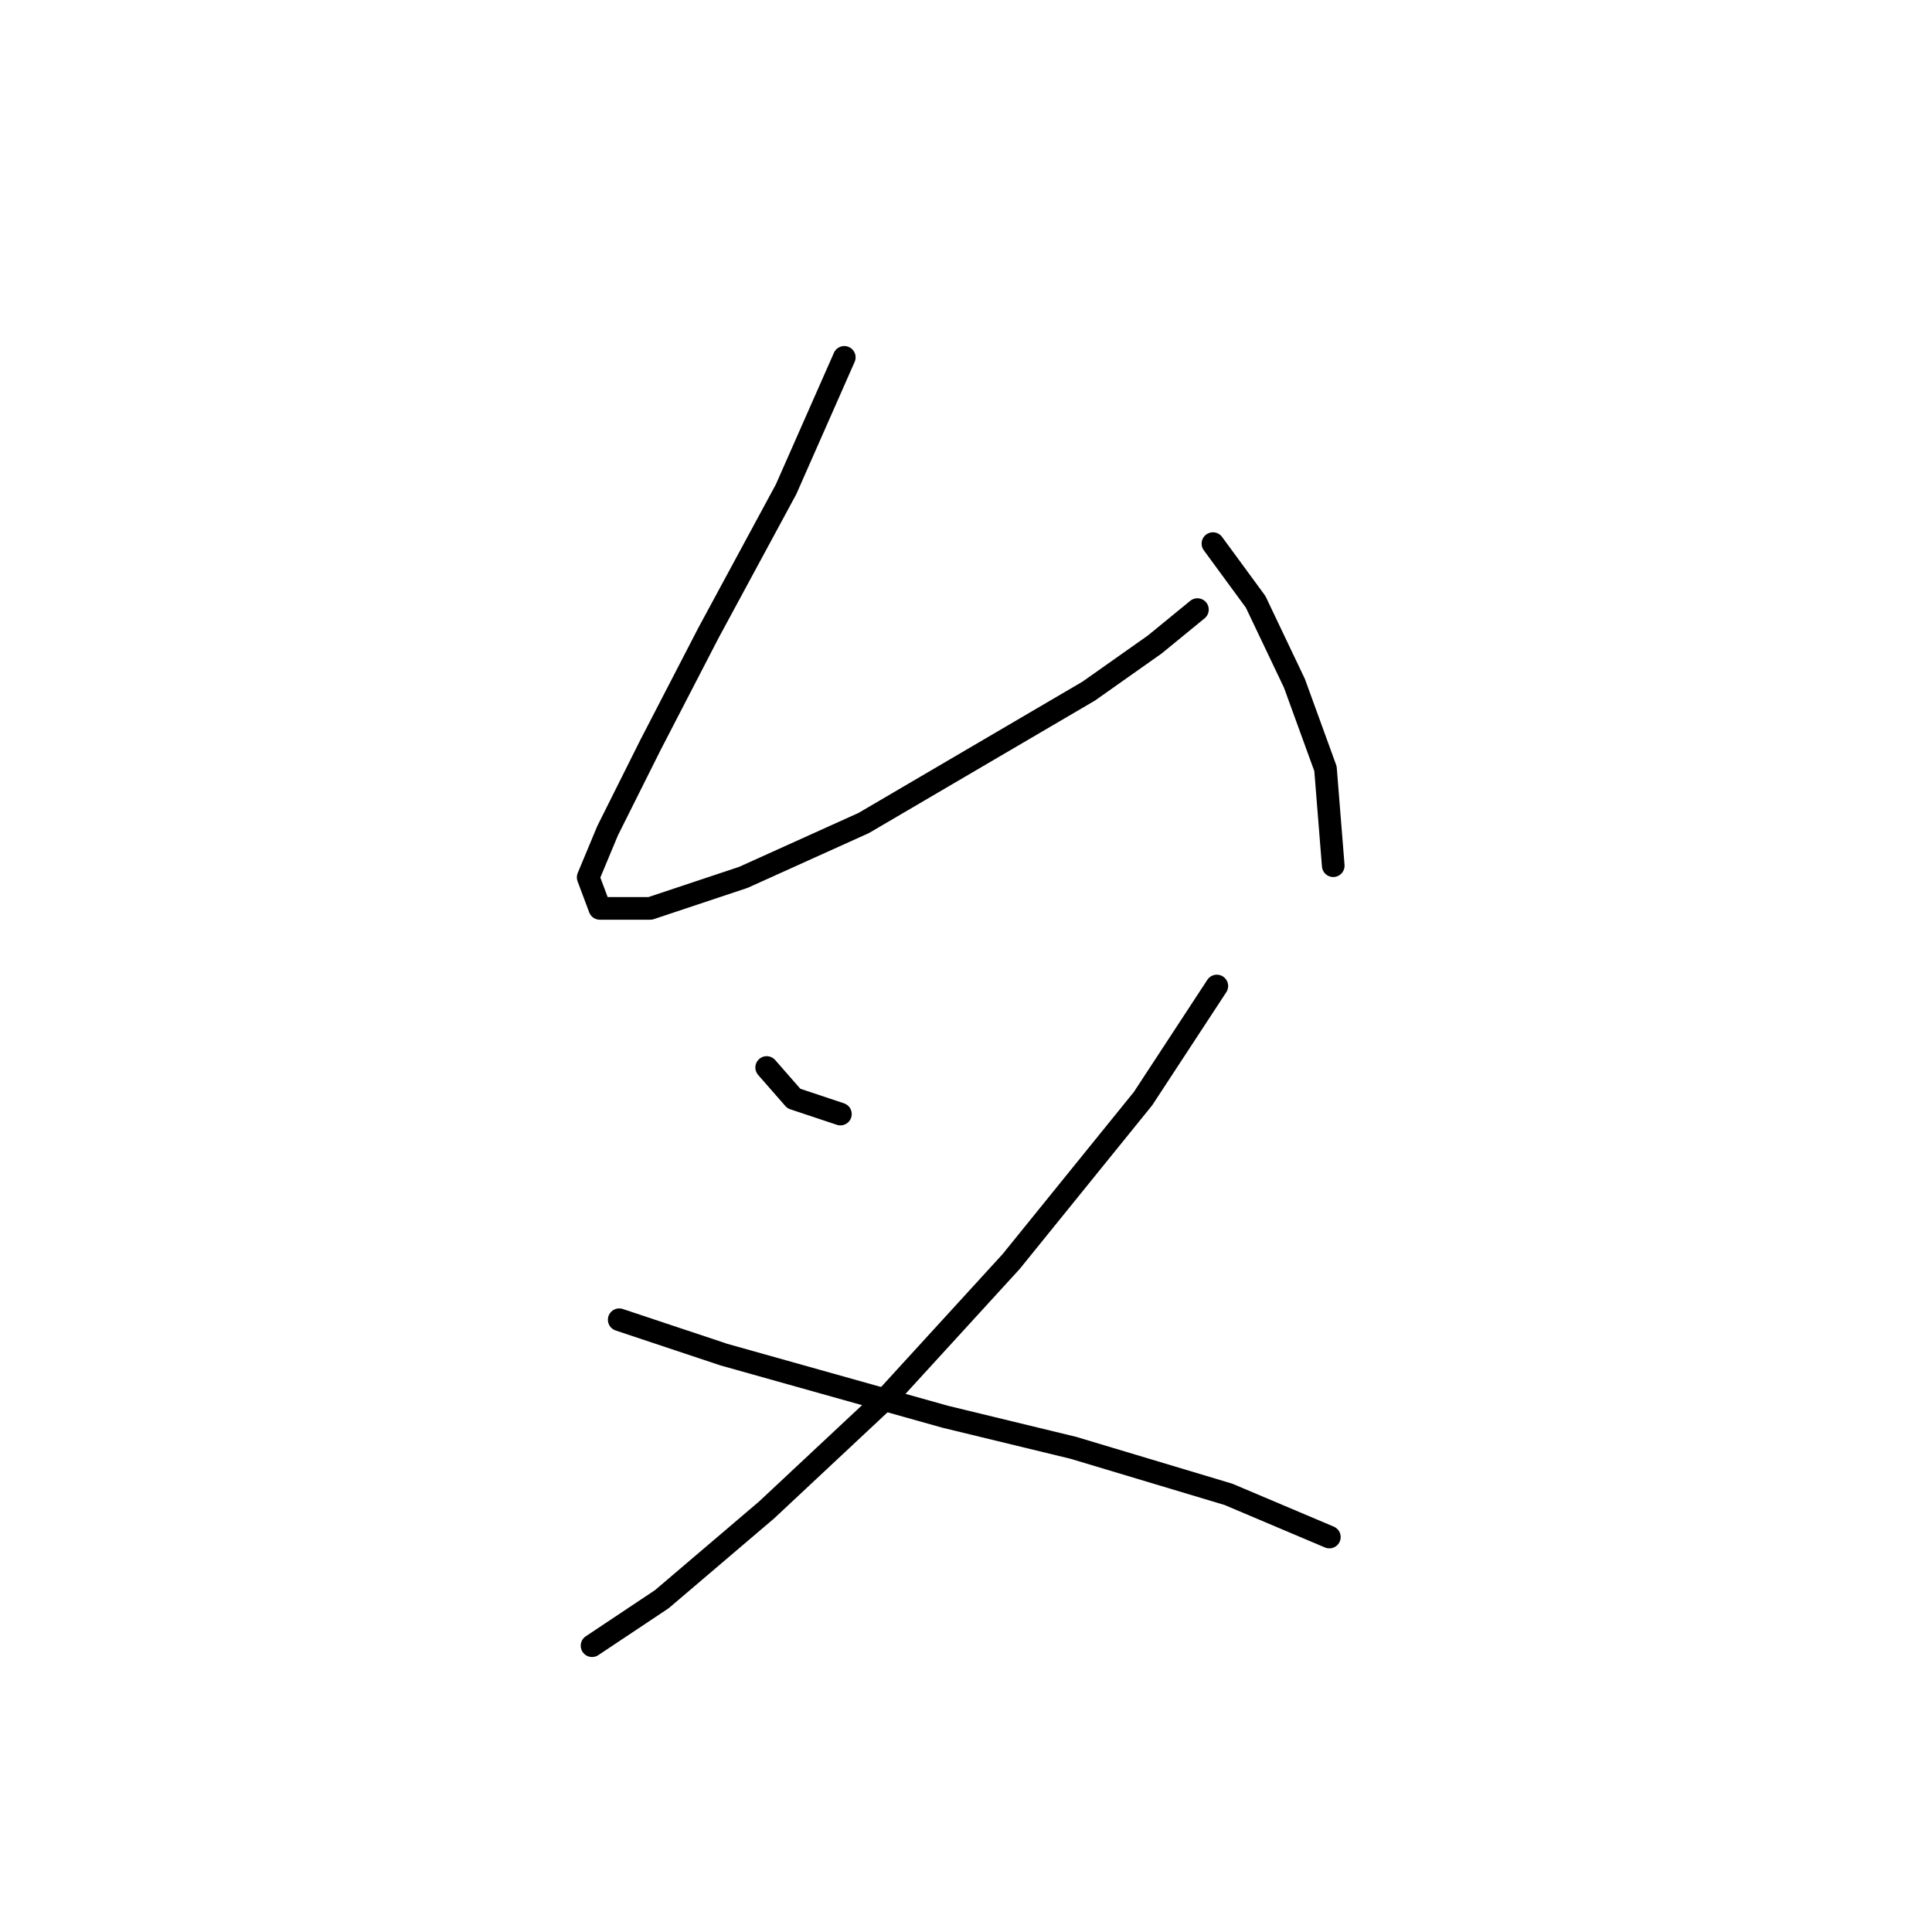 <?xml version="1.0" standalone="no"?>
    <svg width="256" height="256" xmlns="http://www.w3.org/2000/svg" version="1.1">
    <polyline stroke="black" stroke-width="3" stroke-linecap="round" fill="transparent" stroke-linejoin="round" points="111.873 47.351 104.16 64.833 93.876 83.859 86.163 98.77 80.507 110.083 77.936 116.253 79.478 120.367 86.163 120.367 98.504 116.253 114.444 109.054 129.355 100.313 144.267 91.572 153.009 85.401 158.665 80.773 158.665 80.773 " />
        <polyline stroke="black" stroke-width="3" stroke-linecap="round" fill="transparent" stroke-linejoin="round" points="160.721 72.032 166.378 79.745 171.52 90.543 175.633 101.855 176.662 114.71 176.662 114.71 " />
        <polyline stroke="black" stroke-width="3" stroke-linecap="round" fill="transparent" stroke-linejoin="round" points="101.589 141.449 105.188 145.562 111.359 147.619 111.359 147.619 " />
        <polyline stroke="black" stroke-width="3" stroke-linecap="round" fill="transparent" stroke-linejoin="round" points="161.236 130.65 151.466 145.562 133.983 167.159 117.529 185.155 101.589 200.067 87.705 211.894 78.45 218.064 78.45 218.064 " />
        <polyline stroke="black" stroke-width="3" stroke-linecap="round" fill="transparent" stroke-linejoin="round" points="82.049 174.871 95.933 179.499 125.242 187.726 142.21 191.84 162.778 198.01 176.147 203.667 176.147 203.667 " />
        </svg>